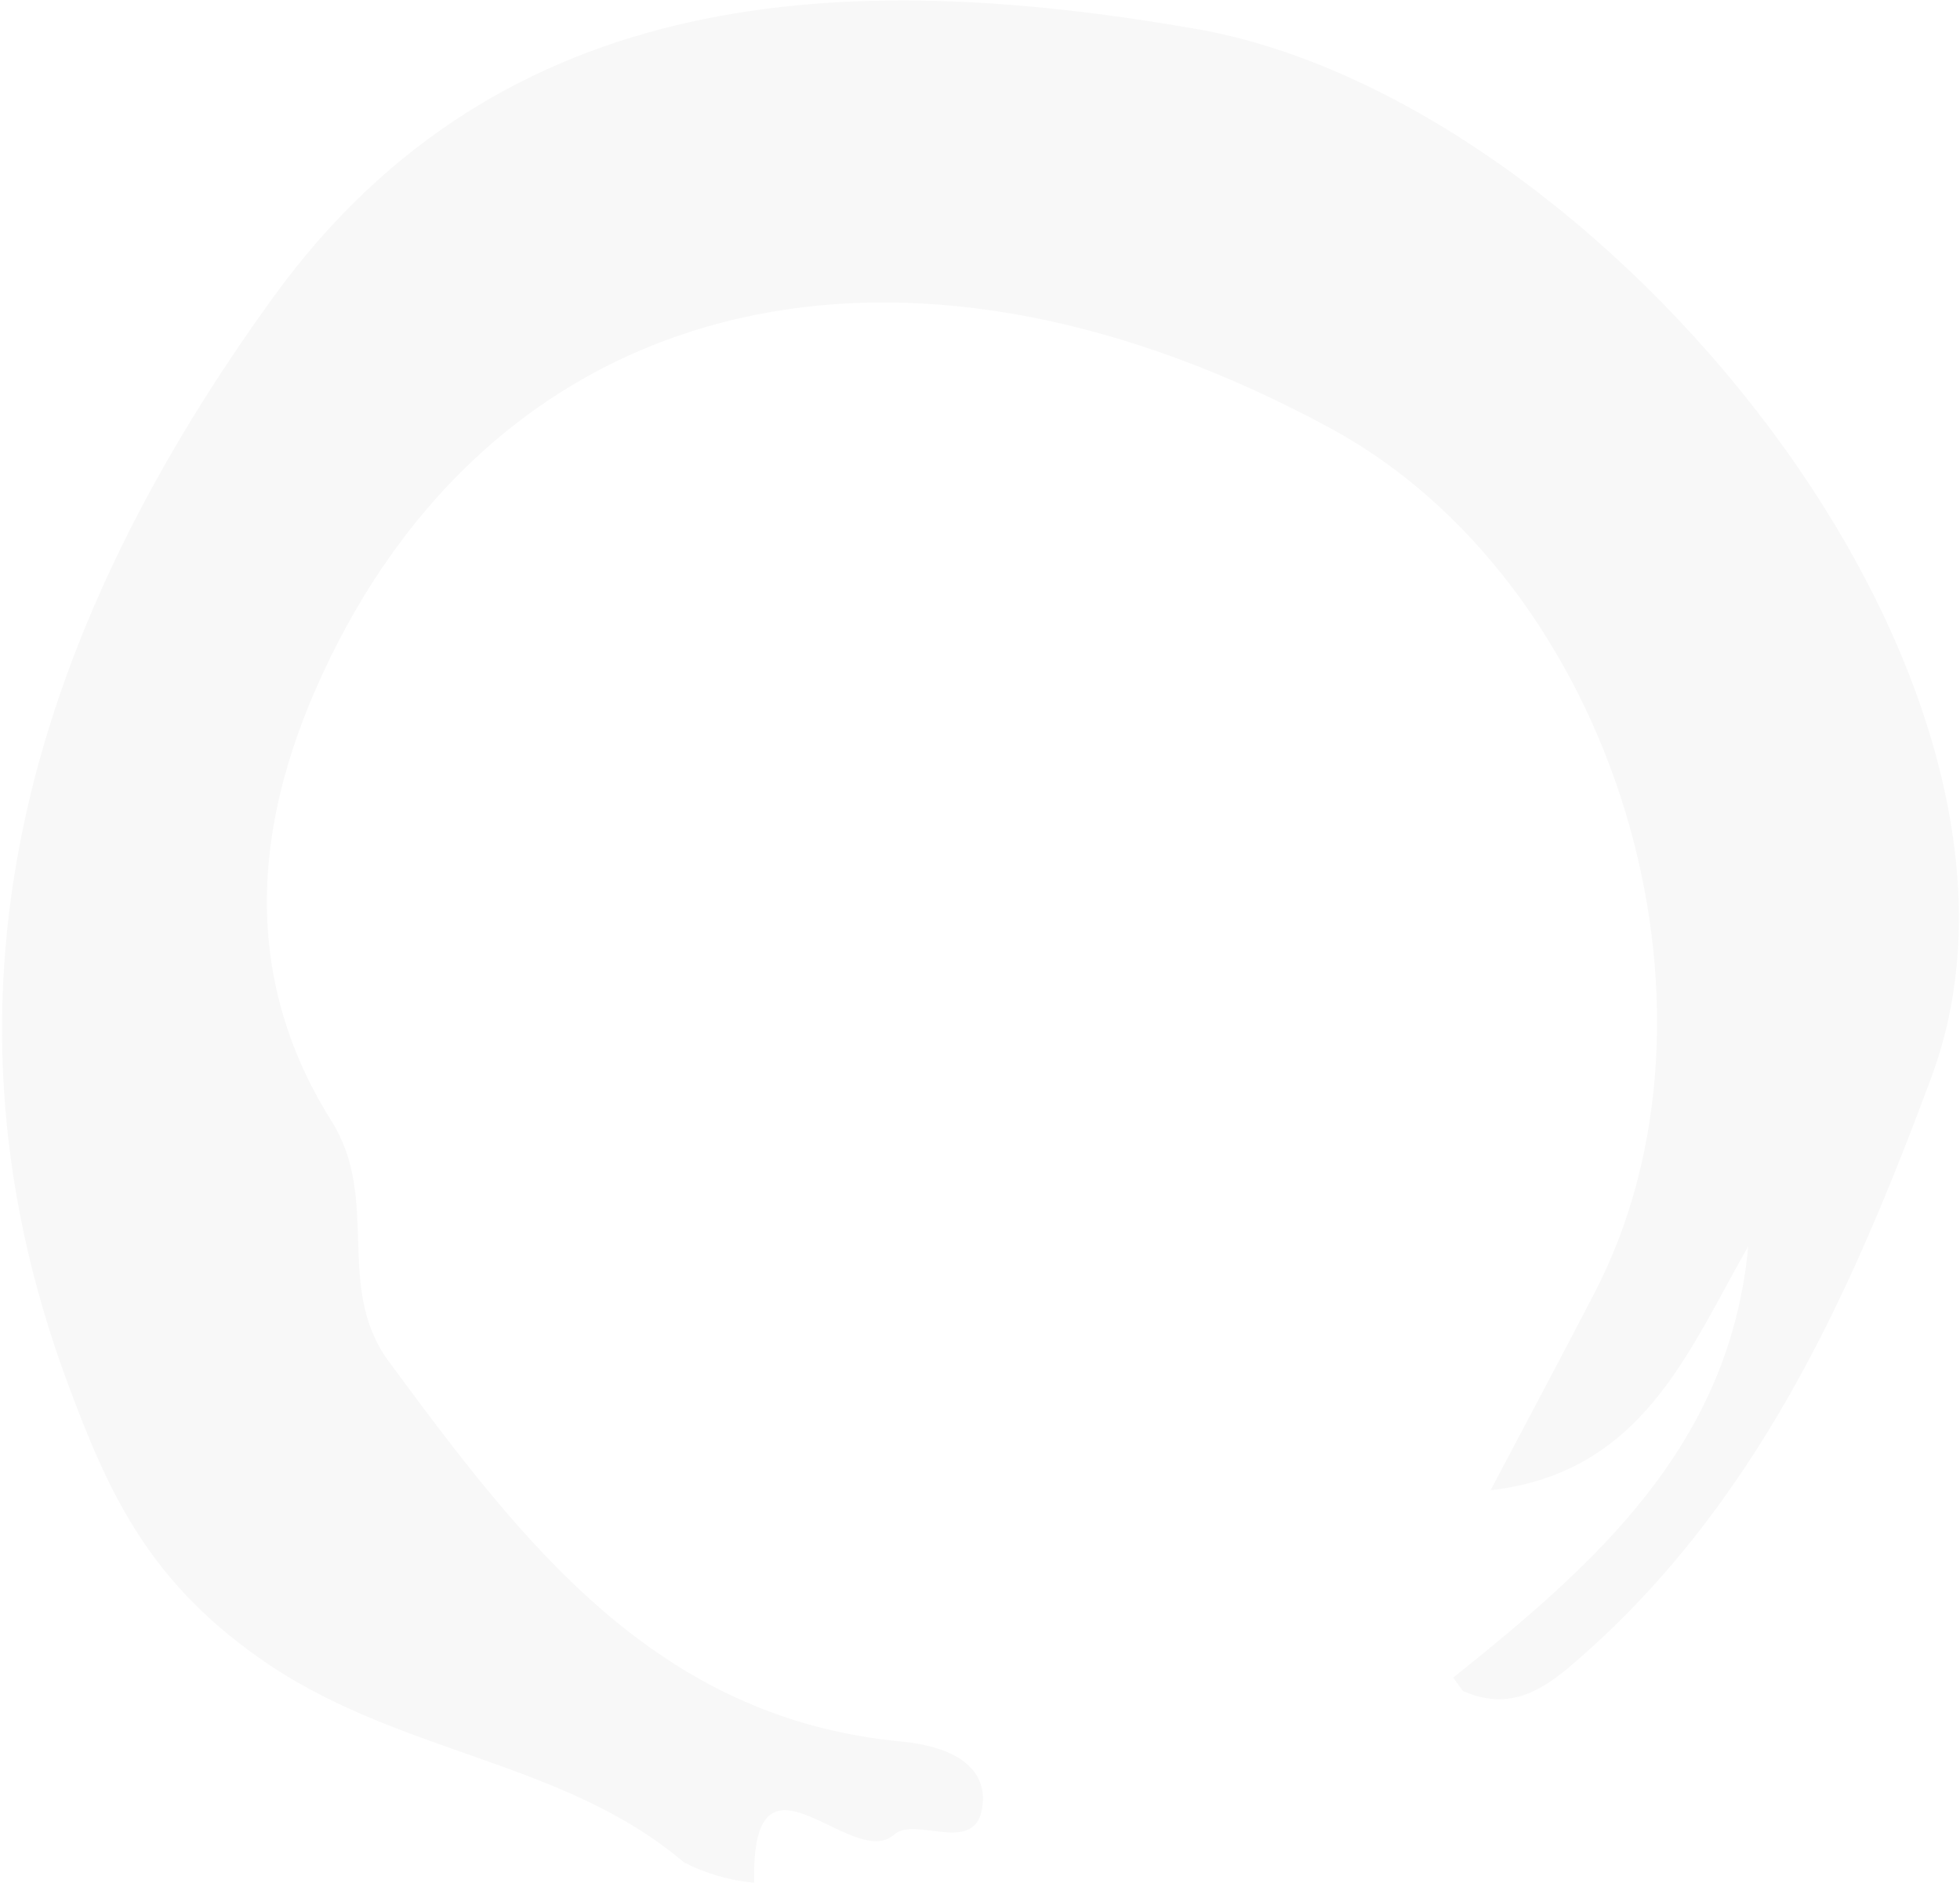 <svg width="585" height="562" viewBox="0 0 585 562" fill="none" xmlns="http://www.w3.org/2000/svg">
<g opacity="0.03">
<path d="M433.74 500.757C475.991 466.967 516.299 431.573 521.792 372.02C503.708 403.697 490.188 439.598 444.894 444.835C455.457 424.815 465.767 405.471 475.738 386.296C520.524 300.386 481.991 173.845 397.066 127.808C274.367 61.327 159.528 84.473 103.418 186.939C77.053 235.595 68.603 286.448 99.024 334.767C113.643 358.166 99.784 384.015 115.924 406.231C155.725 460.125 195.442 512.921 269.128 519.848C283.071 521.199 294.479 526.605 293.296 538.601C291.775 554.482 273.353 541.811 266.847 547.639C254.34 558.79 224.088 516.384 225.102 562C217.794 561.317 210.683 559.253 204.145 555.918C167.725 524.916 117.868 523.733 77.053 494.675C43.674 471.107 32.013 444.582 20.267 413.074C-24.435 292.868 11.817 184.996 81.701 88.528C149.979 -5.576 253.411 -9.208 355.913 8.447C477.597 28.805 620.829 202.735 576.381 321.758C552.382 386.38 523.736 450.664 468.555 497.462C458.668 505.91 449.119 510.302 436.613 504.727L433.74 500.757Z" fill="black"/>
</g>
</svg>
